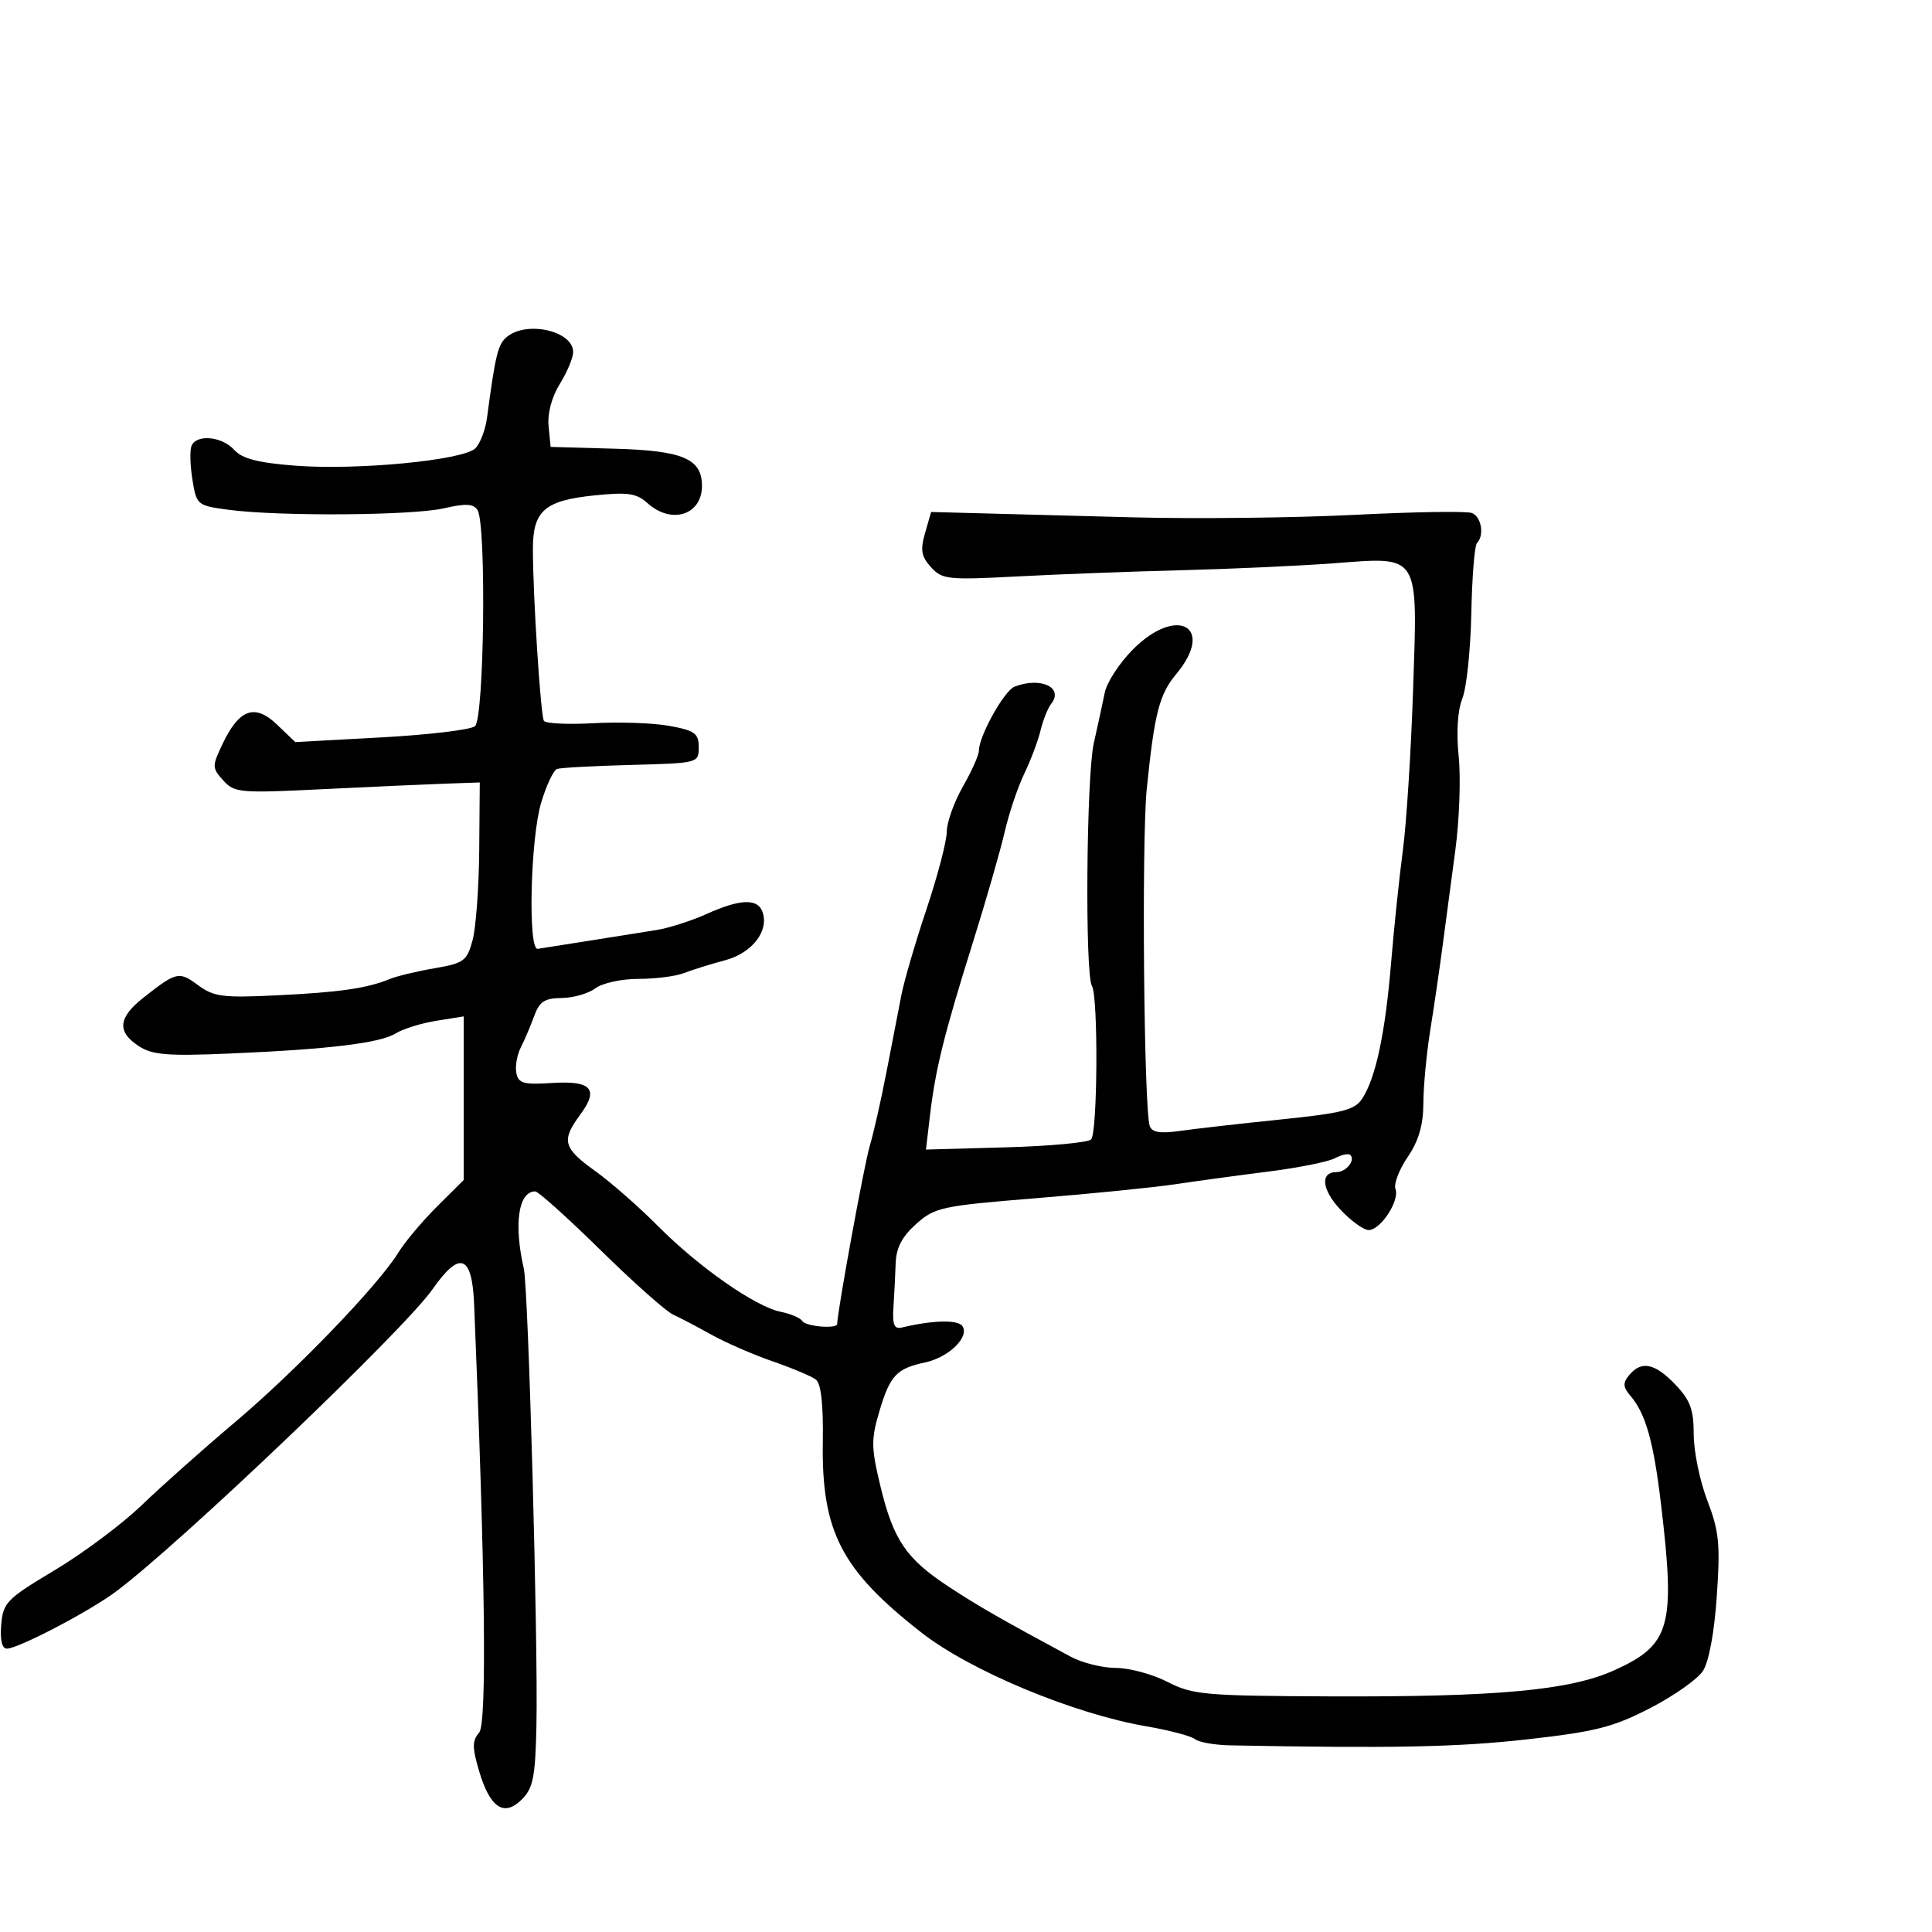 <svg xmlns="http://www.w3.org/2000/svg" width="300" height="300" viewBox="0 0 300 300" version="1.1">
	<path d="M 78.789 52.250 C 77.327 53.397, 76.948 54.906, 75.624 64.877 C 75.377 66.734, 74.564 68.864, 73.818 69.611 C 71.965 71.463, 55.497 73.053, 45.860 72.310 C 40.060 71.862, 37.612 71.229, 36.367 69.854 C 34.449 67.734, 30.451 67.382, 29.727 69.269 C 29.459 69.967, 29.530 72.330, 29.885 74.519 C 30.517 78.423, 30.626 78.513, 35.515 79.162 C 43.324 80.200, 64.036 80.058, 68.915 78.933 C 72.322 78.148, 73.517 78.211, 74.150 79.208 C 75.549 81.414, 75.190 111.602, 73.750 112.767 C 73.063 113.324, 66.504 114.106, 59.175 114.505 L 45.851 115.231 43.027 112.526 C 39.571 109.215, 37.139 110.081, 34.546 115.544 C 32.912 118.988, 32.918 119.252, 34.666 121.186 C 36.398 123.102, 37.252 123.178, 50 122.549 C 57.425 122.183, 65.975 121.797, 69 121.692 L 74.500 121.500 74.414 132 C 74.366 137.775, 73.901 144.075, 73.380 146 C 72.507 149.221, 72.036 149.568, 67.466 150.353 C 64.735 150.822, 61.600 151.576, 60.500 152.028 C 56.991 153.469, 52.741 154.083, 43.005 154.554 C 34.571 154.963, 33.200 154.785, 30.734 152.961 C 27.796 150.789, 27.393 150.883, 22.250 154.938 C 18.343 158.018, 18.134 160.203, 21.533 162.430 C 23.655 163.820, 25.969 164.008, 35.783 163.588 C 51.225 162.925, 59.054 161.967, 61.500 160.441 C 62.600 159.754, 65.412 158.884, 67.750 158.508 L 72 157.824 72 170.530 L 72 183.235 67.847 187.368 C 65.563 189.640, 62.870 192.846, 61.862 194.491 C 58.762 199.549, 45.965 212.839, 36.500 220.830 C 31.550 225.010, 25.025 230.814, 22 233.729 C 18.975 236.644, 12.900 241.183, 8.500 243.815 C 1.020 248.290, 0.480 248.842, 0.190 252.301 C -0.009 254.663, 0.308 256, 1.066 256 C 2.806 256, 13.708 250.311, 17.890 247.221 C 27.686 239.983, 62.749 206.520, 67.167 200.193 C 71.392 194.143, 73.302 194.826, 73.621 202.501 C 75.352 244.263, 75.627 267.614, 74.404 269.033 C 73.313 270.299, 73.310 271.336, 74.388 274.985 C 76.085 280.735, 78.261 282.183, 81.034 279.410 C 82.790 277.654, 83.127 275.947, 83.298 267.924 C 83.571 255.172, 82.049 200.122, 81.338 197 C 79.752 190.047, 80.498 185, 83.109 185 C 83.584 185, 88.142 189.096, 93.237 194.102 C 98.332 199.108, 103.400 203.615, 104.500 204.119 C 105.600 204.622, 108.300 206.038, 110.500 207.267 C 112.700 208.495, 116.975 210.354, 120 211.398 C 123.025 212.442, 126.041 213.716, 126.701 214.230 C 127.492 214.845, 127.856 218.128, 127.767 223.850 C 127.549 237.844, 130.630 243.795, 143.146 253.556 C 150.725 259.466, 166.742 266.132, 178 268.061 C 181.575 268.674, 184.978 269.571, 185.562 270.054 C 186.146 270.537, 188.621 270.971, 191.062 271.018 C 216.082 271.499, 226.336 271.295, 237 270.101 C 247.727 268.901, 250.450 268.214, 256.198 265.255 C 259.882 263.358, 263.584 260.758, 264.423 259.477 C 265.355 258.055, 266.197 253.518, 266.586 247.824 C 267.137 239.761, 266.938 237.756, 265.112 233 C 263.951 229.975, 263.001 225.358, 263.001 222.741 C 263 218.870, 262.466 217.424, 260.142 214.991 C 256.968 211.670, 254.876 211.240, 252.984 213.519 C 251.962 214.750, 252.002 215.365, 253.197 216.769 C 255.549 219.532, 256.766 223.862, 257.921 233.568 C 260.184 252.588, 259.396 255.402, 250.697 259.346 C 243.783 262.480, 232.476 263.521, 206.500 263.413 C 187.032 263.332, 185.193 263.168, 181.290 261.163 C 178.974 259.973, 175.374 258.999, 173.290 258.998 C 171.205 258.998, 168.039 258.210, 166.253 257.248 C 155.370 251.389, 151.962 249.434, 147.307 246.378 C 140.707 242.045, 138.723 239.123, 136.712 230.776 C 135.270 224.790, 135.252 223.514, 136.549 219.146 C 138.202 213.581, 139.206 212.507, 143.646 211.559 C 147.290 210.780, 150.527 207.661, 149.468 205.949 C 148.815 204.892, 144.920 204.972, 140 206.143 C 138.854 206.416, 138.555 205.675, 138.733 203 C 138.861 201.075, 139.017 197.993, 139.079 196.150 C 139.160 193.761, 140.072 192.014, 142.259 190.060 C 145.155 187.472, 146.194 187.249, 160.913 186.054 C 169.486 185.358, 179.200 184.383, 182.500 183.888 C 185.800 183.392, 192.303 182.507, 196.951 181.921 C 201.599 181.335, 206.250 180.401, 207.287 179.847 C 208.323 179.292, 209.403 179.069, 209.686 179.352 C 210.499 180.166, 209.018 182, 207.548 182 C 204.950 182, 205.227 184.715, 208.145 187.836 C 209.771 189.576, 211.743 191, 212.528 191 C 214.384 191, 217.374 186.418, 216.687 184.627 C 216.394 183.863, 217.244 181.633, 218.577 179.672 C 220.298 177.140, 221.006 174.714, 221.020 171.303 C 221.031 168.661, 221.511 163.575, 222.085 160 C 222.660 156.425, 223.517 150.575, 223.989 147 C 224.462 143.425, 225.360 136.675, 225.986 132 C 226.612 127.325, 226.845 120.784, 226.505 117.464 C 226.119 113.699, 226.333 110.313, 227.072 108.464 C 227.724 106.834, 228.351 100.886, 228.465 95.247 C 228.580 89.608, 228.972 84.695, 229.337 84.330 C 230.527 83.140, 230.035 80.227, 228.547 79.656 C 227.747 79.350, 219.535 79.480, 210.297 79.947 C 201.059 80.413, 185.625 80.587, 176 80.333 C 166.375 80.079, 155.369 79.788, 151.542 79.686 L 144.584 79.500 143.645 82.759 C 142.882 85.407, 143.053 86.401, 144.561 88.067 C 146.294 89.982, 147.174 90.077, 157.958 89.508 C 164.306 89.173, 175.800 88.738, 183.500 88.542 C 191.200 88.346, 201.800 87.864, 207.056 87.470 C 220.611 86.455, 220.143 85.704, 219.417 107.319 C 219.100 116.768, 218.390 127.875, 217.841 132 C 217.291 136.125, 216.467 144, 216.010 149.500 C 215.100 160.445, 213.630 167.362, 211.529 170.586 C 210.371 172.362, 208.485 172.845, 198.835 173.836 C 192.601 174.477, 185.591 175.273, 183.259 175.605 C 180.169 176.045, 178.886 175.841, 178.532 174.854 C 177.623 172.315, 177.253 130.526, 178.068 122.500 C 179.260 110.765, 180.017 107.814, 182.639 104.673 C 188.746 97.361, 182.819 93.946, 175.947 100.817 C 173.848 102.917, 171.865 105.955, 171.542 107.567 C 171.218 109.180, 170.453 112.715, 169.840 115.421 C 168.691 120.505, 168.456 151.311, 169.554 153.087 C 170.552 154.702, 170.435 175.969, 169.423 176.935 C 168.915 177.420, 162.939 177.971, 156.141 178.160 L 143.783 178.504 144.404 173.219 C 145.246 166.060, 146.588 160.637, 151.019 146.500 C 153.088 139.900, 155.329 132.121, 155.999 129.213 C 156.669 126.305, 158.039 122.225, 159.044 120.146 C 160.048 118.066, 161.186 115.046, 161.573 113.433 C 161.960 111.820, 162.702 109.957, 163.224 109.294 C 165.220 106.755, 161.617 105.058, 157.547 106.620 C 155.931 107.241, 152 114.302, 152 116.586 C 152 117.251, 150.880 119.754, 149.512 122.148 C 148.144 124.542, 147.019 127.697, 147.012 129.160 C 147.005 130.623, 145.593 136.023, 143.873 141.160 C 142.153 146.297, 140.397 152.300, 139.970 154.500 C 139.543 156.700, 138.497 162.100, 137.645 166.500 C 136.792 170.900, 135.620 176.075, 135.039 178 C 134.206 180.762, 130 203.780, 130 205.578 C 130 206.394, 125.111 205.989, 124.580 205.129 C 124.284 204.650, 122.777 204.005, 121.230 203.696 C 117.309 202.912, 108.497 196.756, 102.167 190.378 C 99.234 187.423, 94.847 183.578, 92.417 181.833 C 87.422 178.246, 87.123 177.105, 90.118 173.055 C 93.045 169.096, 91.834 167.767, 85.665 168.168 C 81.307 168.451, 80.494 168.222, 80.176 166.619 C 79.971 165.584, 80.288 163.784, 80.881 162.619 C 81.474 161.453, 82.407 159.262, 82.955 157.750 C 83.761 155.524, 84.575 154.994, 87.225 154.968 C 89.026 154.951, 91.374 154.276, 92.441 153.468 C 93.517 152.655, 96.505 152, 99.144 152 C 101.763 152, 104.940 151.595, 106.203 151.100 C 107.466 150.606, 110.338 149.710, 112.585 149.110 C 116.851 147.970, 119.506 144.481, 118.366 141.512 C 117.587 139.480, 114.845 139.608, 109.739 141.915 C 107.408 142.968, 103.925 144.089, 102 144.405 C 100.075 144.721, 95.350 145.473, 91.500 146.075 C 87.650 146.677, 84.050 147.244, 83.500 147.335 C 81.950 147.591, 82.360 130.199, 84.035 124.624 C 84.841 121.943, 85.950 119.593, 86.500 119.402 C 87.050 119.211, 92.225 118.930, 98 118.778 C 108.427 118.502, 108.500 118.483, 108.500 116.028 C 108.500 113.887, 107.896 113.444, 104 112.724 C 101.525 112.267, 96.223 112.075, 92.217 112.298 C 88.212 112.521, 84.720 112.357, 84.458 111.932 C 83.940 111.094, 82.733 92.183, 82.749 85.157 C 82.762 79.312, 84.604 77.717, 92.249 76.931 C 97.512 76.390, 98.826 76.582, 100.564 78.144 C 104.272 81.477, 109 79.970, 109 75.455 C 109 71.223, 106.050 69.970, 95.393 69.673 L 85.500 69.397 85.185 66.172 C 84.991 64.190, 85.665 61.659, 86.935 59.606 C 88.071 57.768, 89 55.545, 89 54.667 C 89 51.434, 81.954 49.767, 78.789 52.250" stroke="none" fill="black" fill-rule="evenodd"/>
</svg>